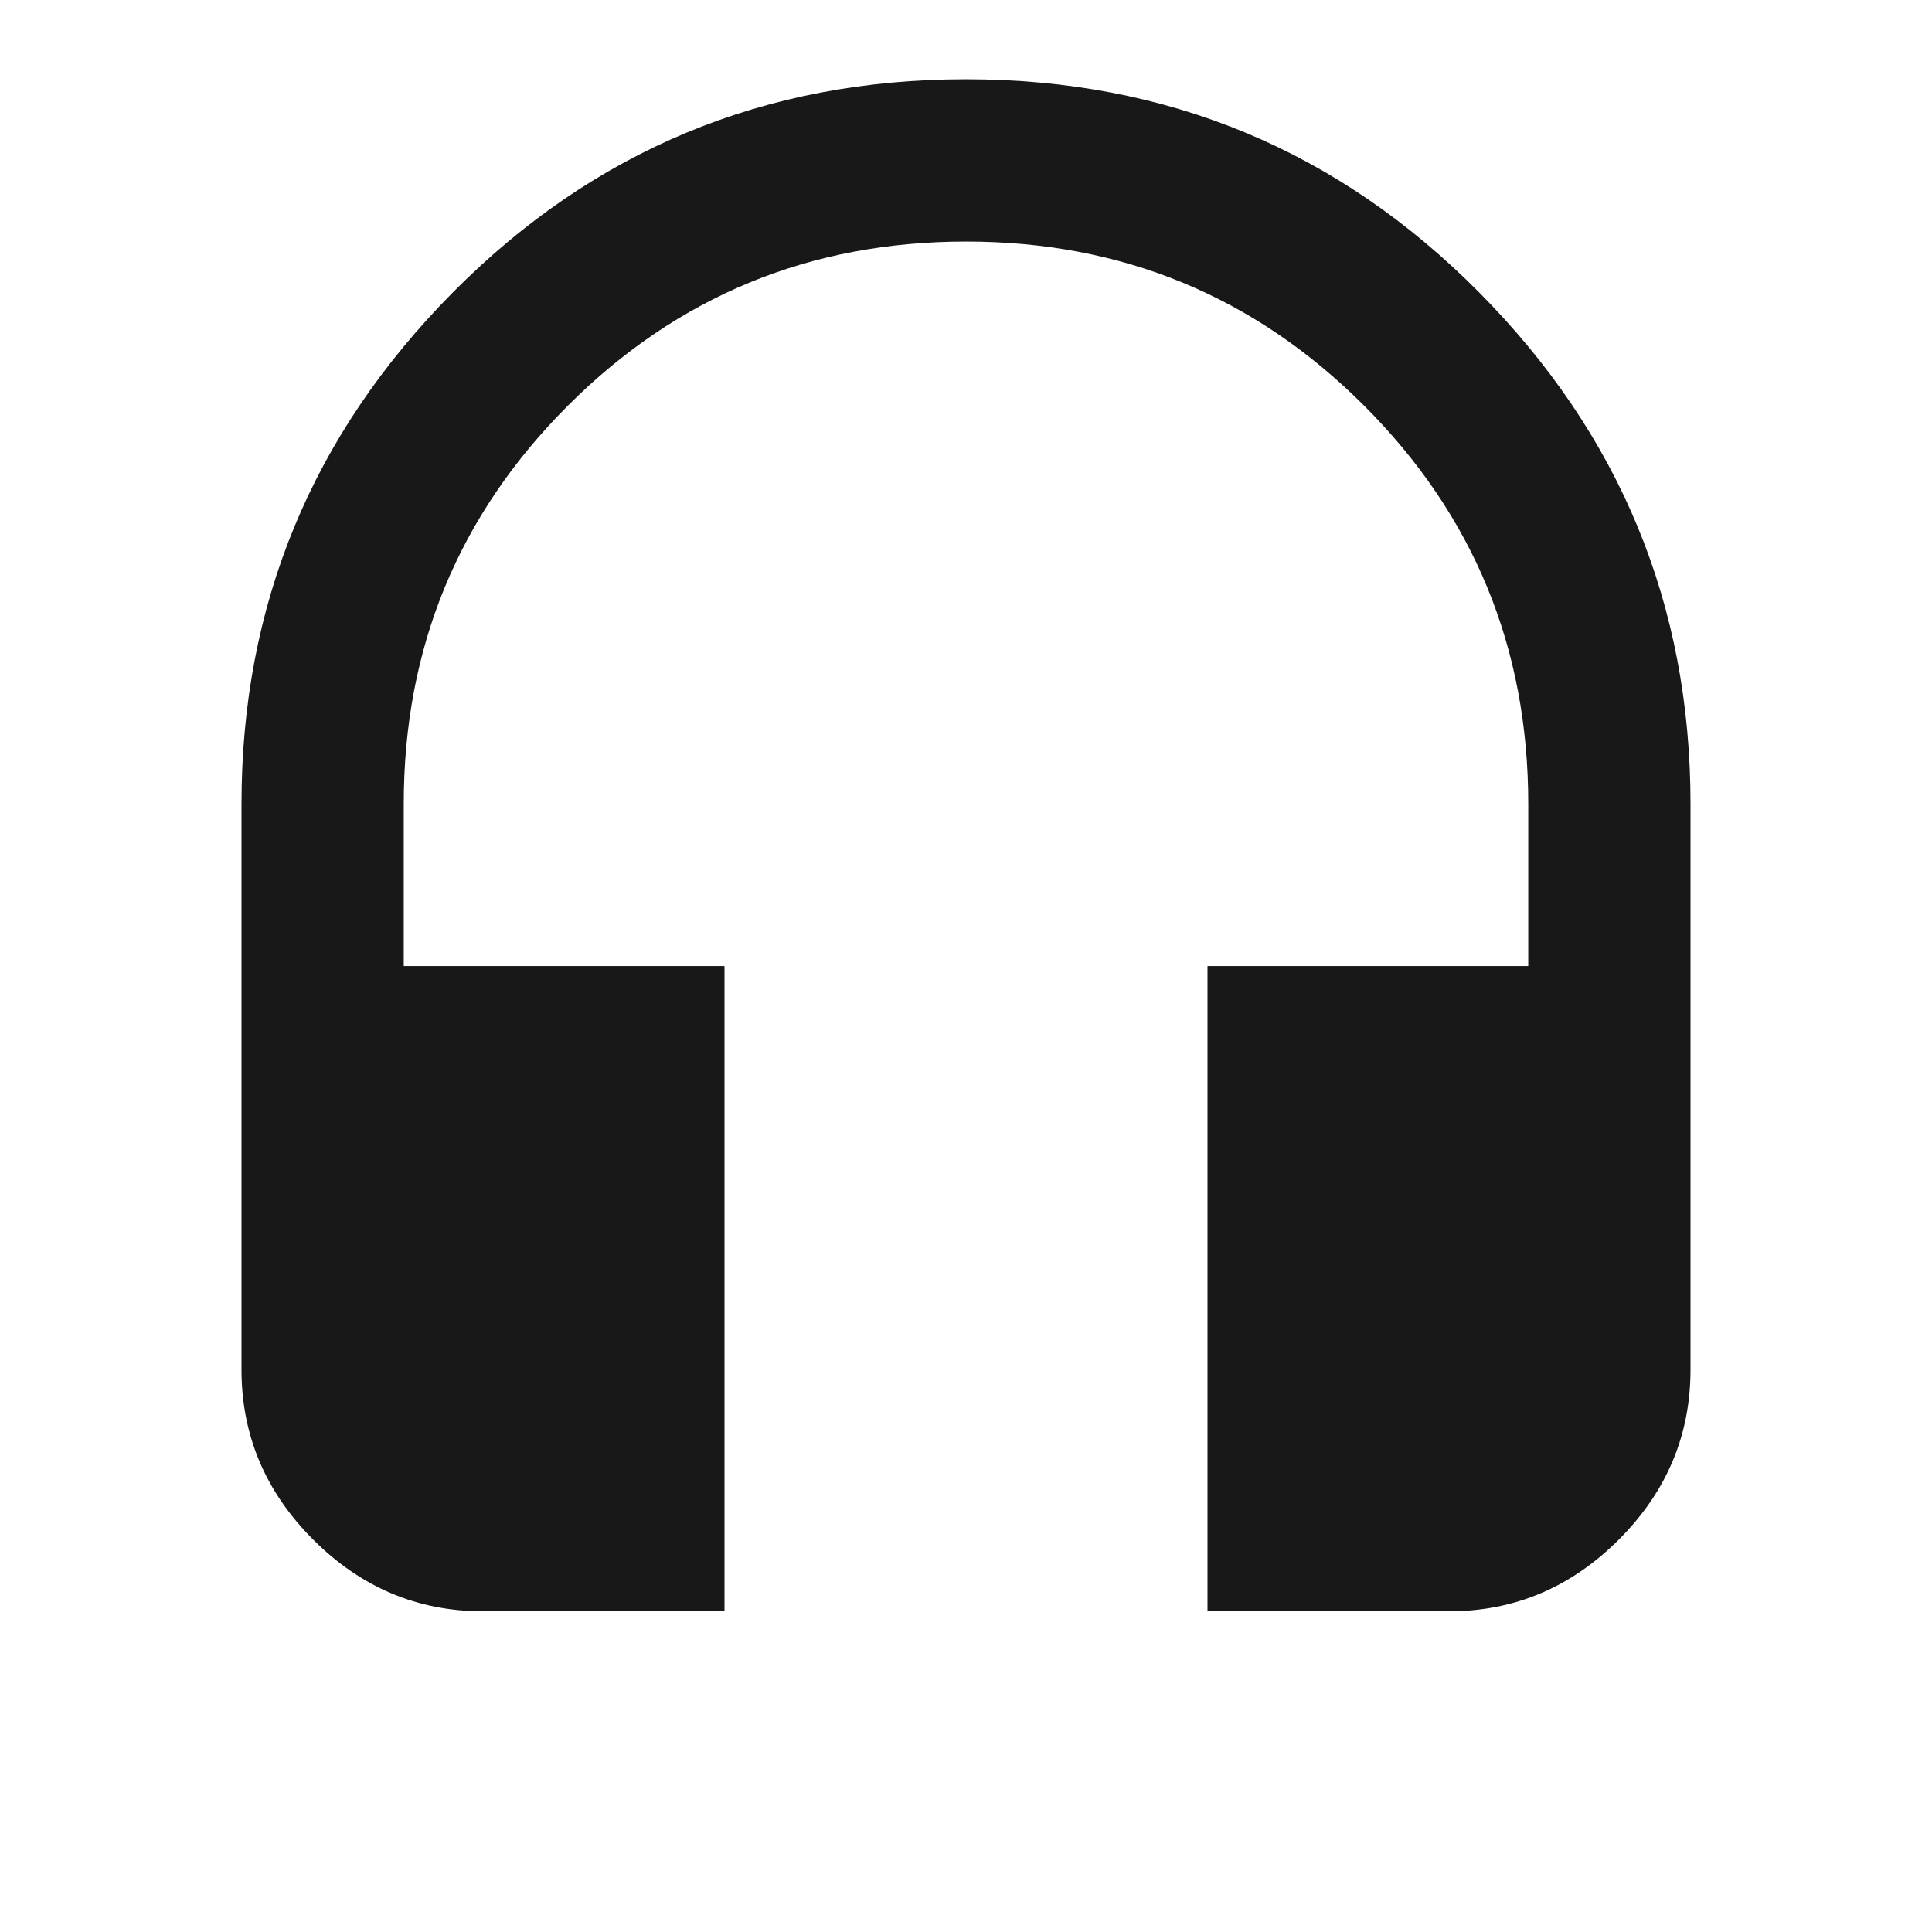 <?xml version="1.0" encoding="utf-8"?>
<!-- Generated by IcoMoon.io -->
<!DOCTYPE svg PUBLIC "-//W3C//DTD SVG 1.1//EN" "http://www.w3.org/Graphics/SVG/1.1/DTD/svg11.dtd">
<svg version="1.1" xmlns="http://www.w3.org/2000/svg" xmlns:xlink="http://www.w3.org/1999/xlink" width="48" height="48" viewBox="0 0 48 48">
<path fill="#181818" d="M24 1.969q7.5 0 12.75 5.297t5.25 12.703v14.063q0 2.438-1.781 4.219t-4.219 1.781h-6v-16.031h7.969v-4.031q0-5.813-4.078-9.891t-9.891-4.078-9.891 4.078-4.078 9.891v4.031h7.969v16.031h-6q-2.438 0-4.219-1.781t-1.781-4.219v-14.063q0-7.406 5.25-12.703t12.75-5.297z"></path>
</svg>
